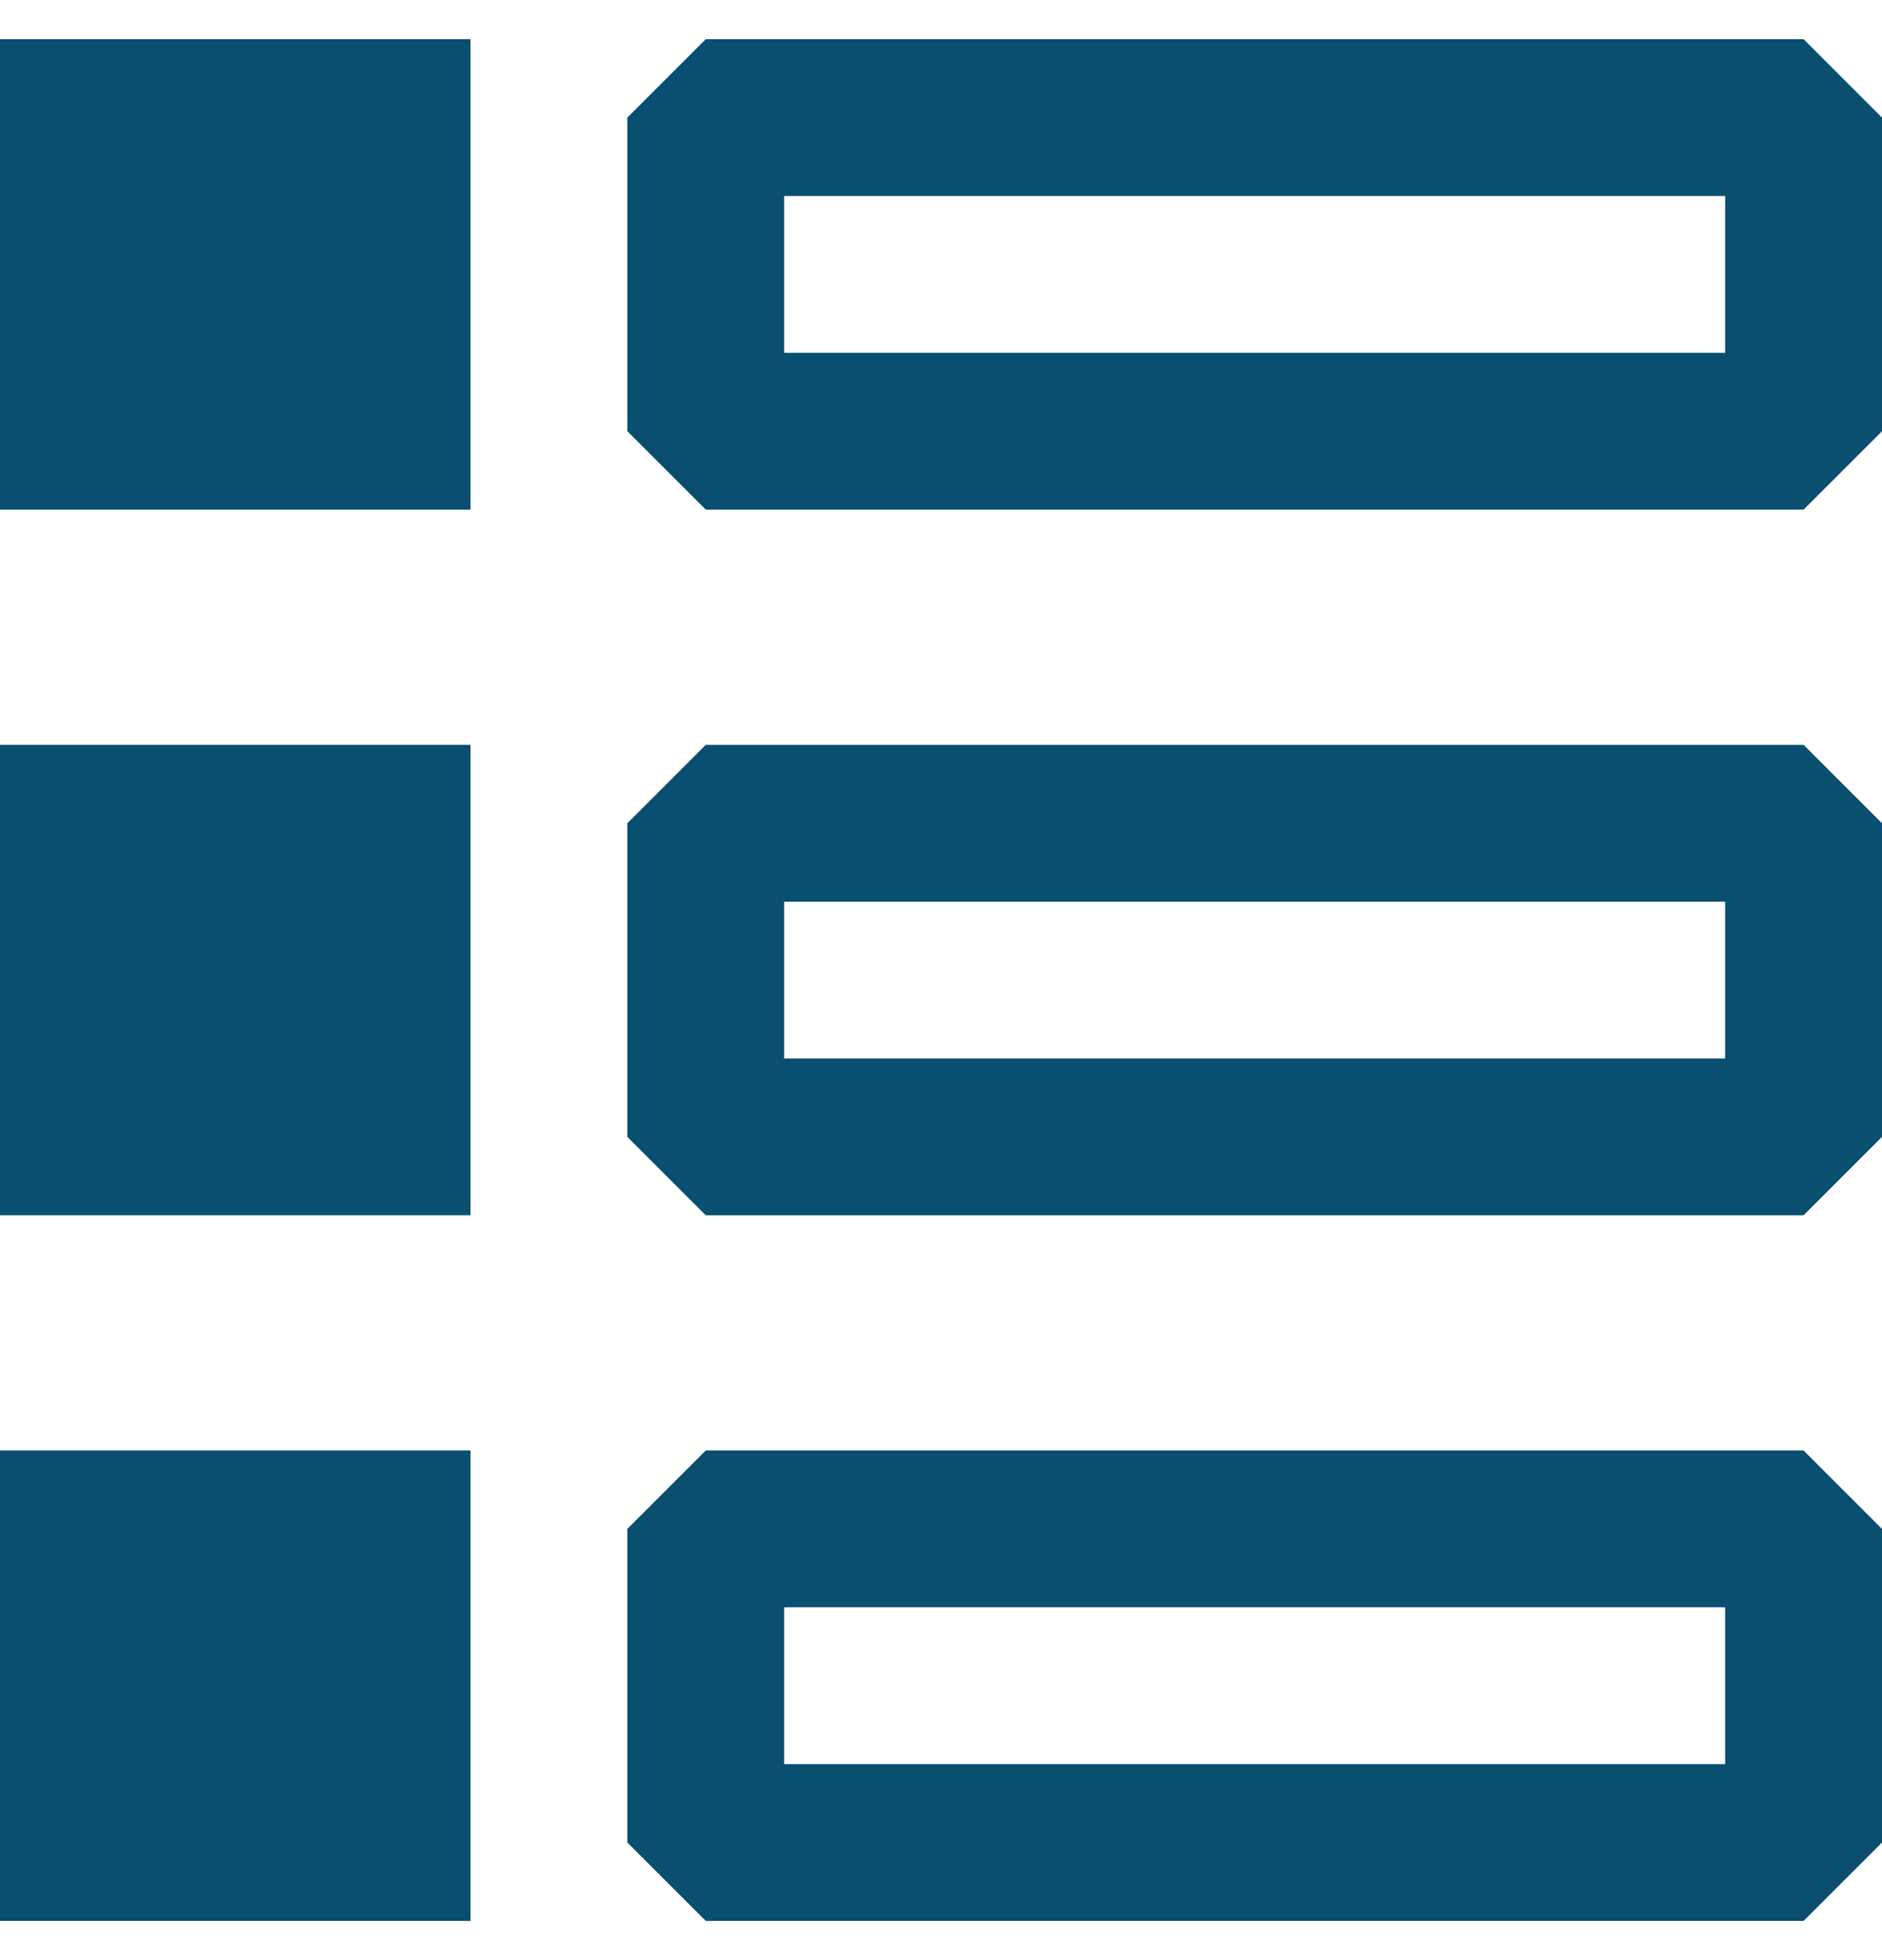 <svg width="24" height="25" viewBox="0 0 24 25" fill="none" xmlns="http://www.w3.org/2000/svg">
<rect y="0.5" width="6" height="6" fill="#0A4E70"/>
<rect x="9" y="1.5" width="14" height="4" stroke="#0A4E70" stroke-width="2" stroke-linejoin="bevel"/>
<rect x="9" y="10.5" width="14" height="4" stroke="#0A4E70" stroke-width="2" stroke-linejoin="bevel"/>
<rect x="9" y="19.5" width="14" height="4" stroke="#0A4E70" stroke-width="2" stroke-linejoin="bevel"/>
<rect y="9.5" width="6" height="6" fill="#0A4E70"/>
<rect y="18.5" width="6" height="6" fill="#0A4E70"/>
</svg>
